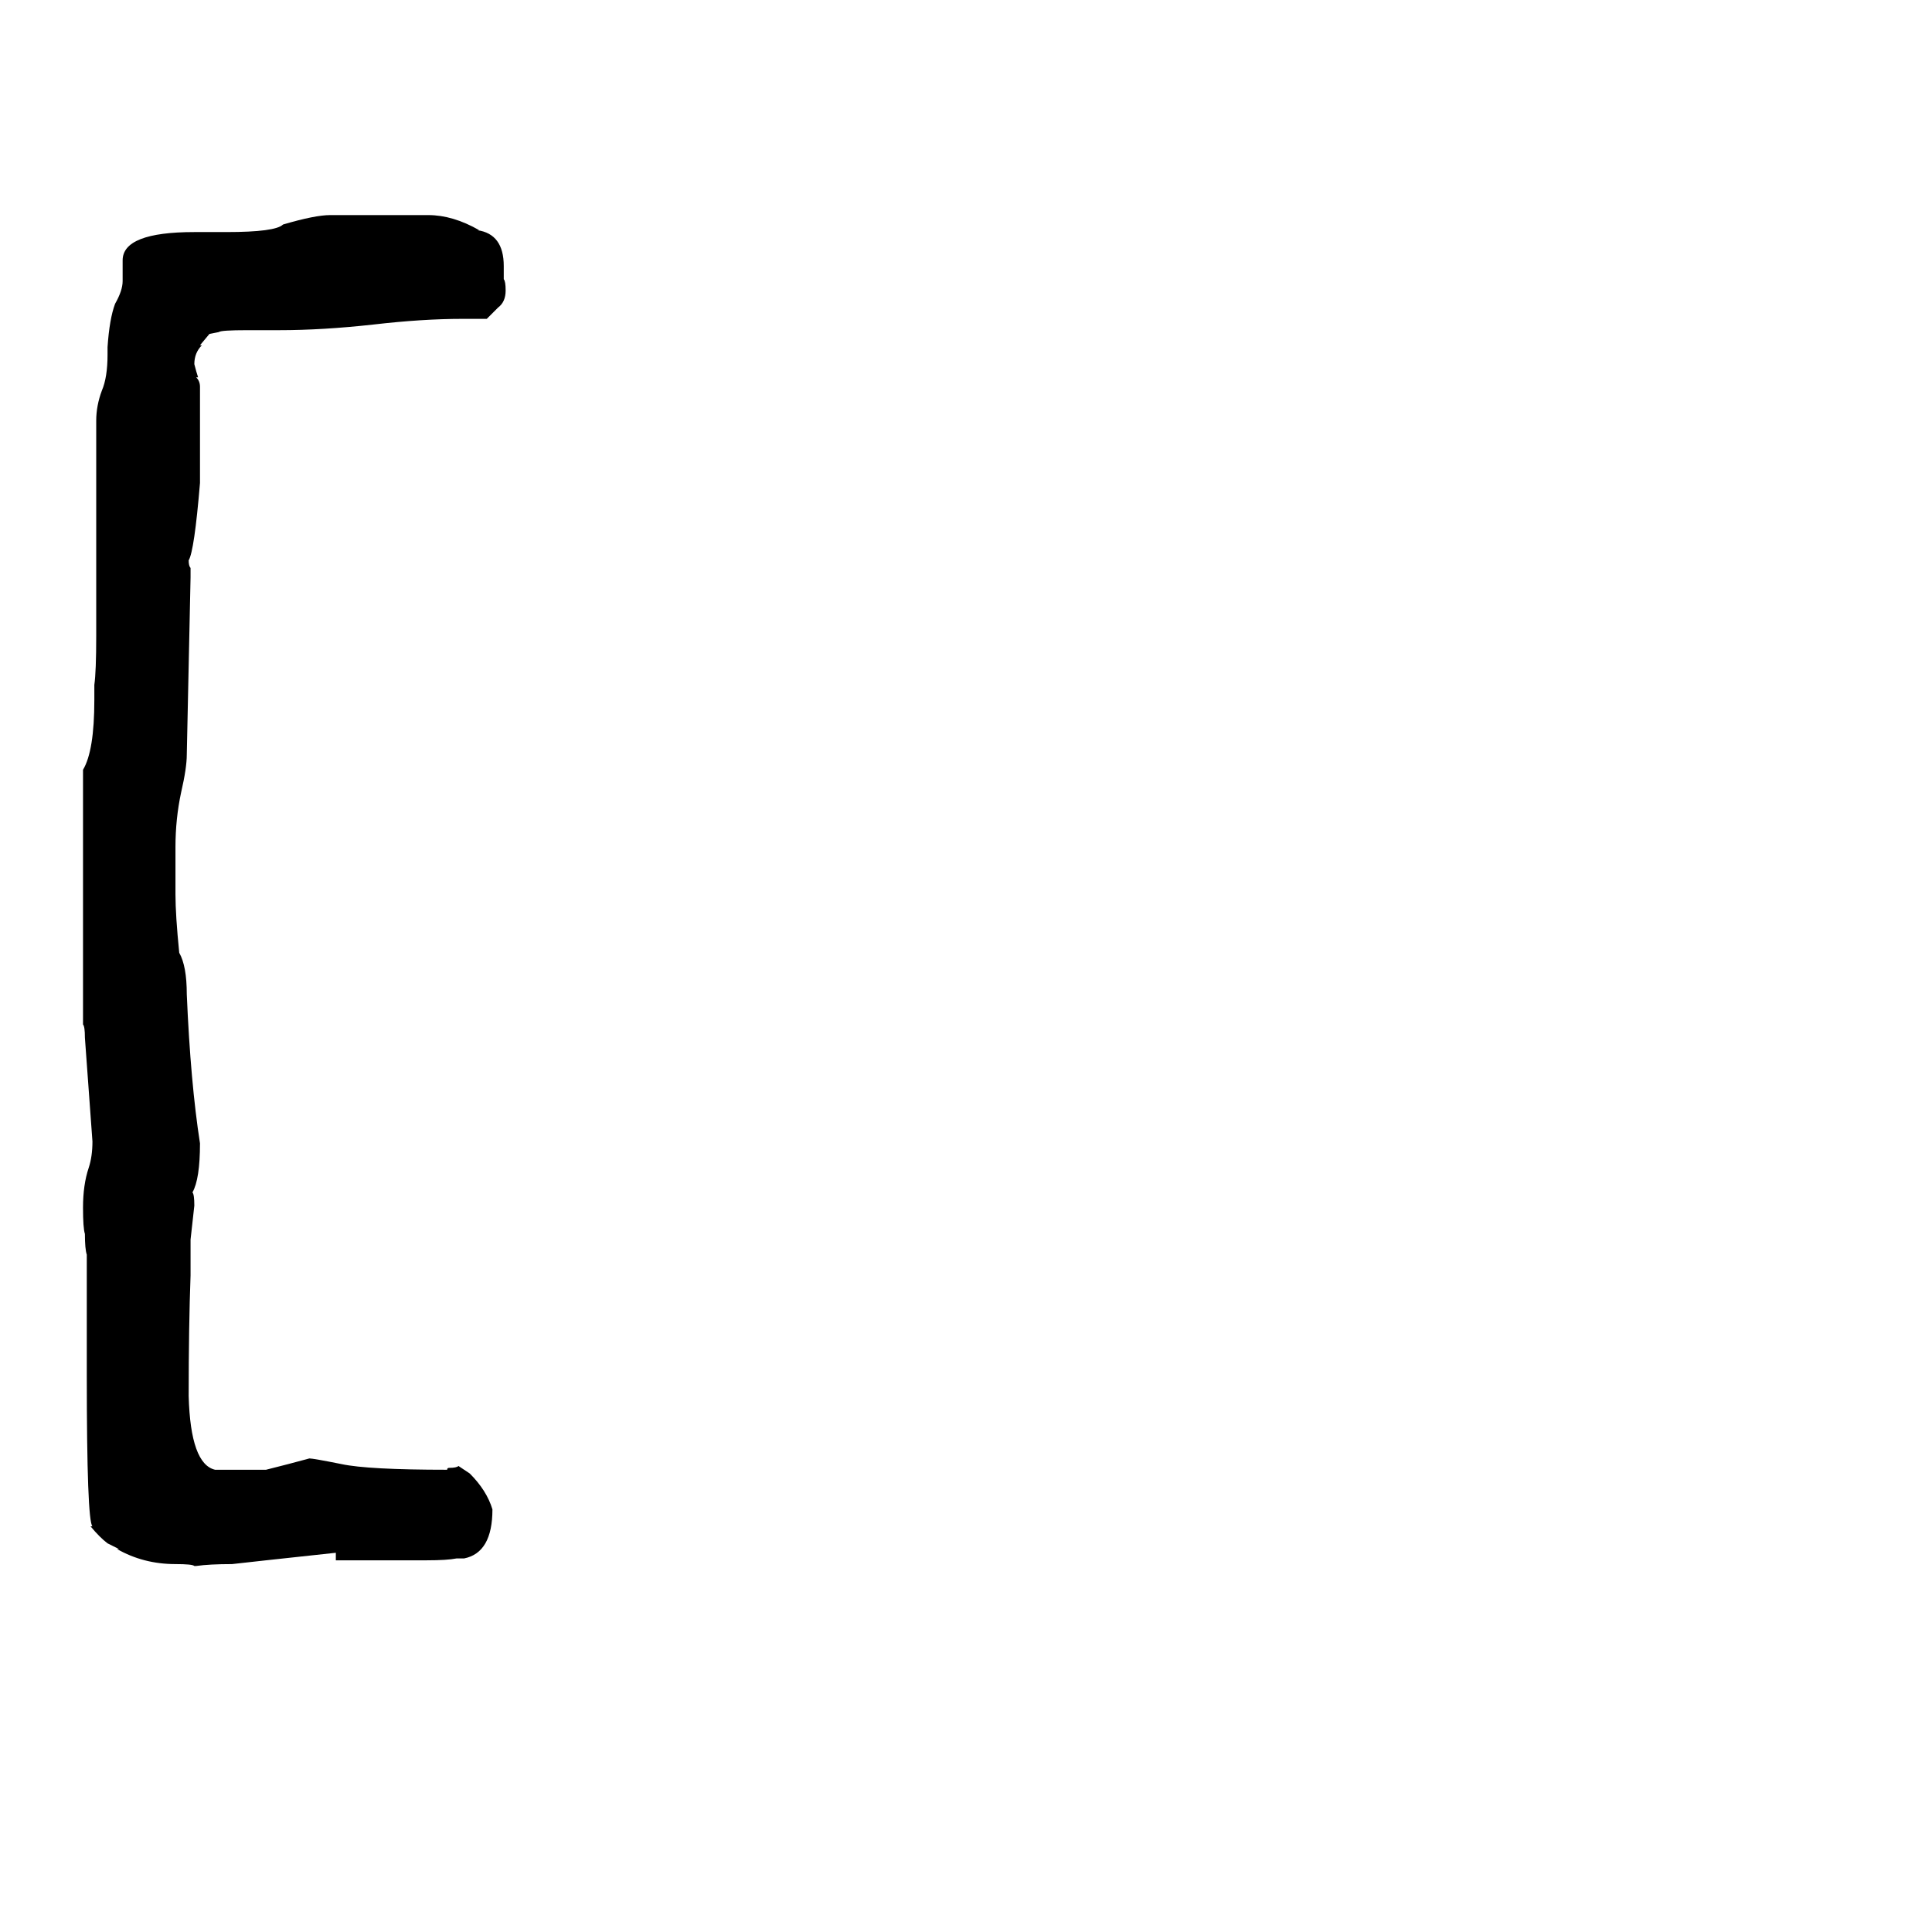 <svg xmlns="http://www.w3.org/2000/svg" viewBox="0 -800 1024 1024">
	<path fill="#000000" d="M104 30H103Q102 29 93 29Q76 29 62 21H63L57 18Q53 15 48 9H49Q46 6 46 -71V-135Q45 -138 45 -146Q44 -149 44 -160Q44 -172 47 -181Q49 -187 49 -195L45 -250Q45 -256 44 -257V-392Q50 -402 50 -429V-437Q51 -444 51 -463V-577Q51 -585 54 -593Q57 -600 57 -612V-616Q58 -631 61 -639Q65 -646 65 -651V-662Q65 -677 103 -677H120Q146 -677 150 -681Q167 -686 175 -686H227Q240 -686 254 -678H253Q267 -676 267 -659V-652Q268 -651 268 -646Q268 -640 264 -637L258 -631H245Q224 -631 198 -628Q171 -625 148 -625H131Q117 -625 116 -624L111 -623L106 -617H107Q103 -613 103 -607Q104 -603 105 -600H104Q106 -598 106 -595V-544Q103 -508 100 -503Q100 -500 101 -499V-494Q100 -447 99 -400Q99 -393 96 -380Q93 -366 93 -351V-326Q93 -315 95 -295Q99 -288 99 -273Q101 -226 106 -194Q106 -175 102 -168Q103 -167 103 -161Q102 -152 101 -143V-124Q100 -97 100 -60Q101 -24 114 -21H141Q153 -24 164 -27Q166 -27 181 -24Q195 -21 237 -21Q237 -22 238 -22Q242 -22 243 -23L249 -19Q258 -10 261 0Q261 23 246 26H242Q237 27 226 27H178V23L141 27L123 29Q111 29 104 30Z"/>
</svg>